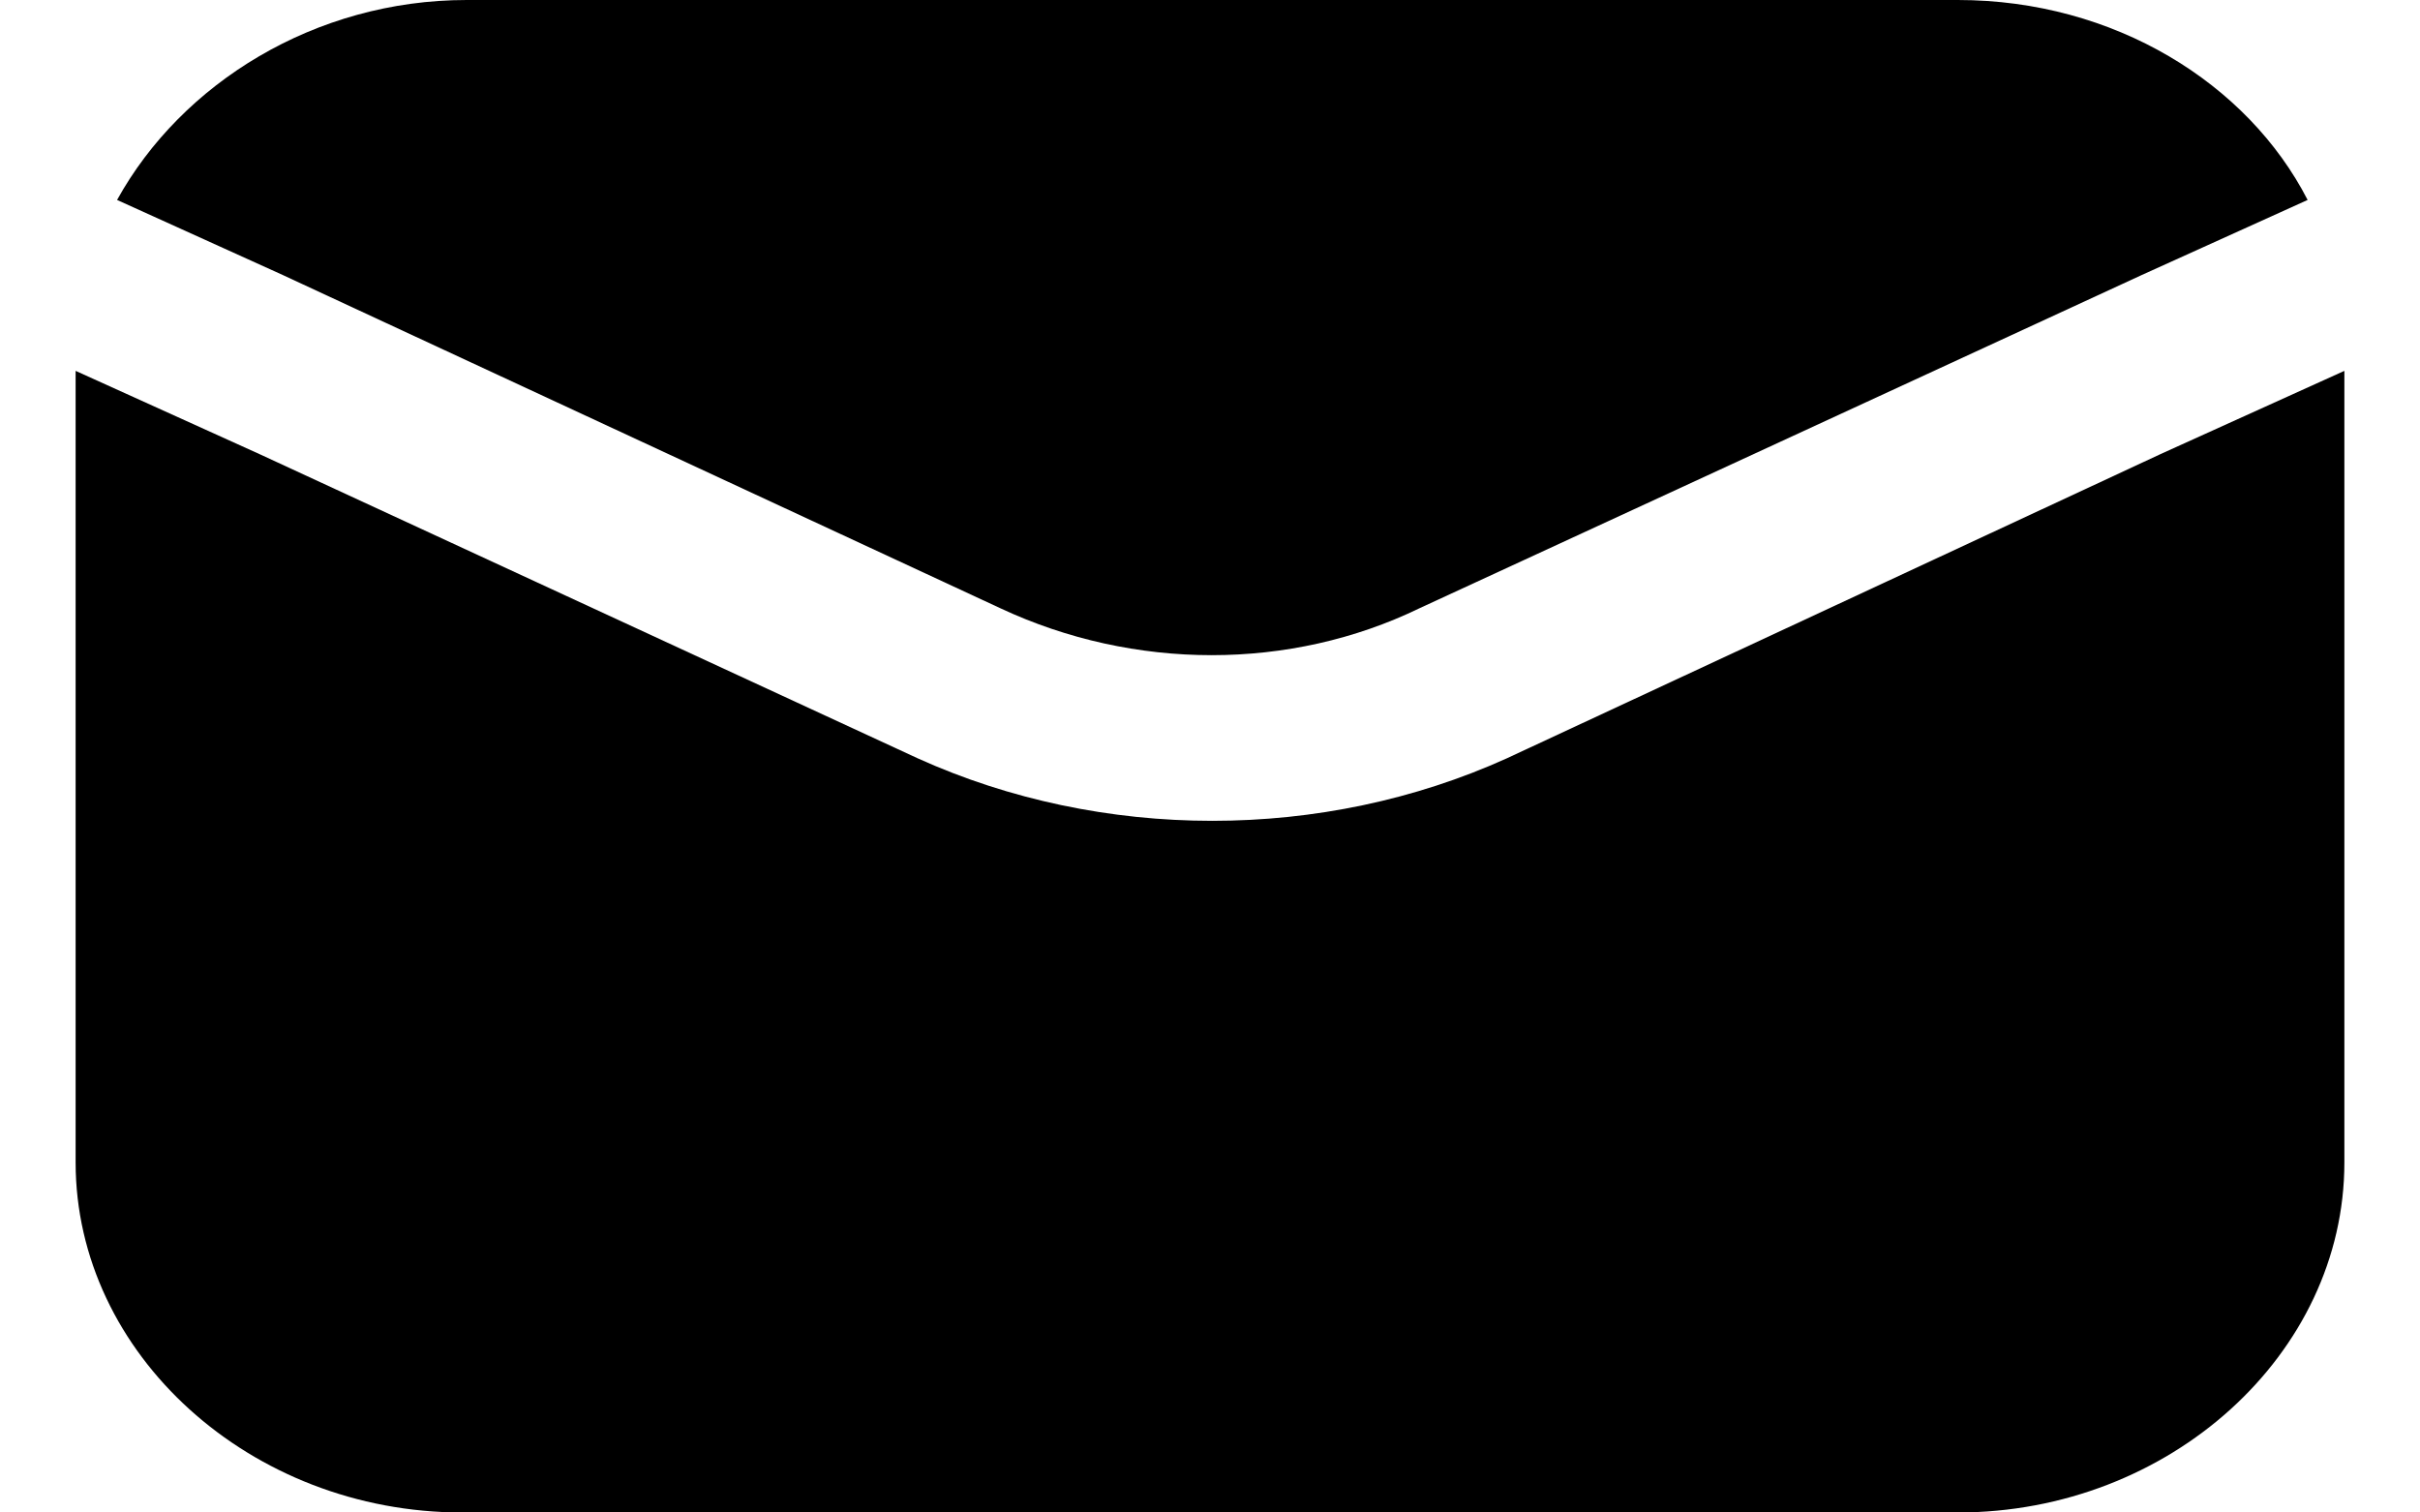 <svg width="16" height="10" viewBox="0 0 16 10" fill="none" xmlns="http://www.w3.org/2000/svg">
<path d="M6.615 4.022C7.498 4.435 8.532 4.435 9.384 4.022L14.161 1.818L15.257 1.322C14.861 0.551 13.979 0 12.944 0H3.086C2.082 0 1.2 0.551 0.774 1.322L1.869 1.818L6.615 4.022Z" fill="black"/>
<path d="M9.962 5.014C9.354 5.289 8.685 5.427 8.015 5.427C7.346 5.427 6.676 5.289 6.068 5.014L1.717 3.003L0.5 2.452V7.686C0.5 8.953 1.656 10 3.056 10H12.944C14.344 10 15.5 8.953 15.5 7.686V2.452L14.283 3.003L9.962 5.014Z" fill="black"/>
</svg>
